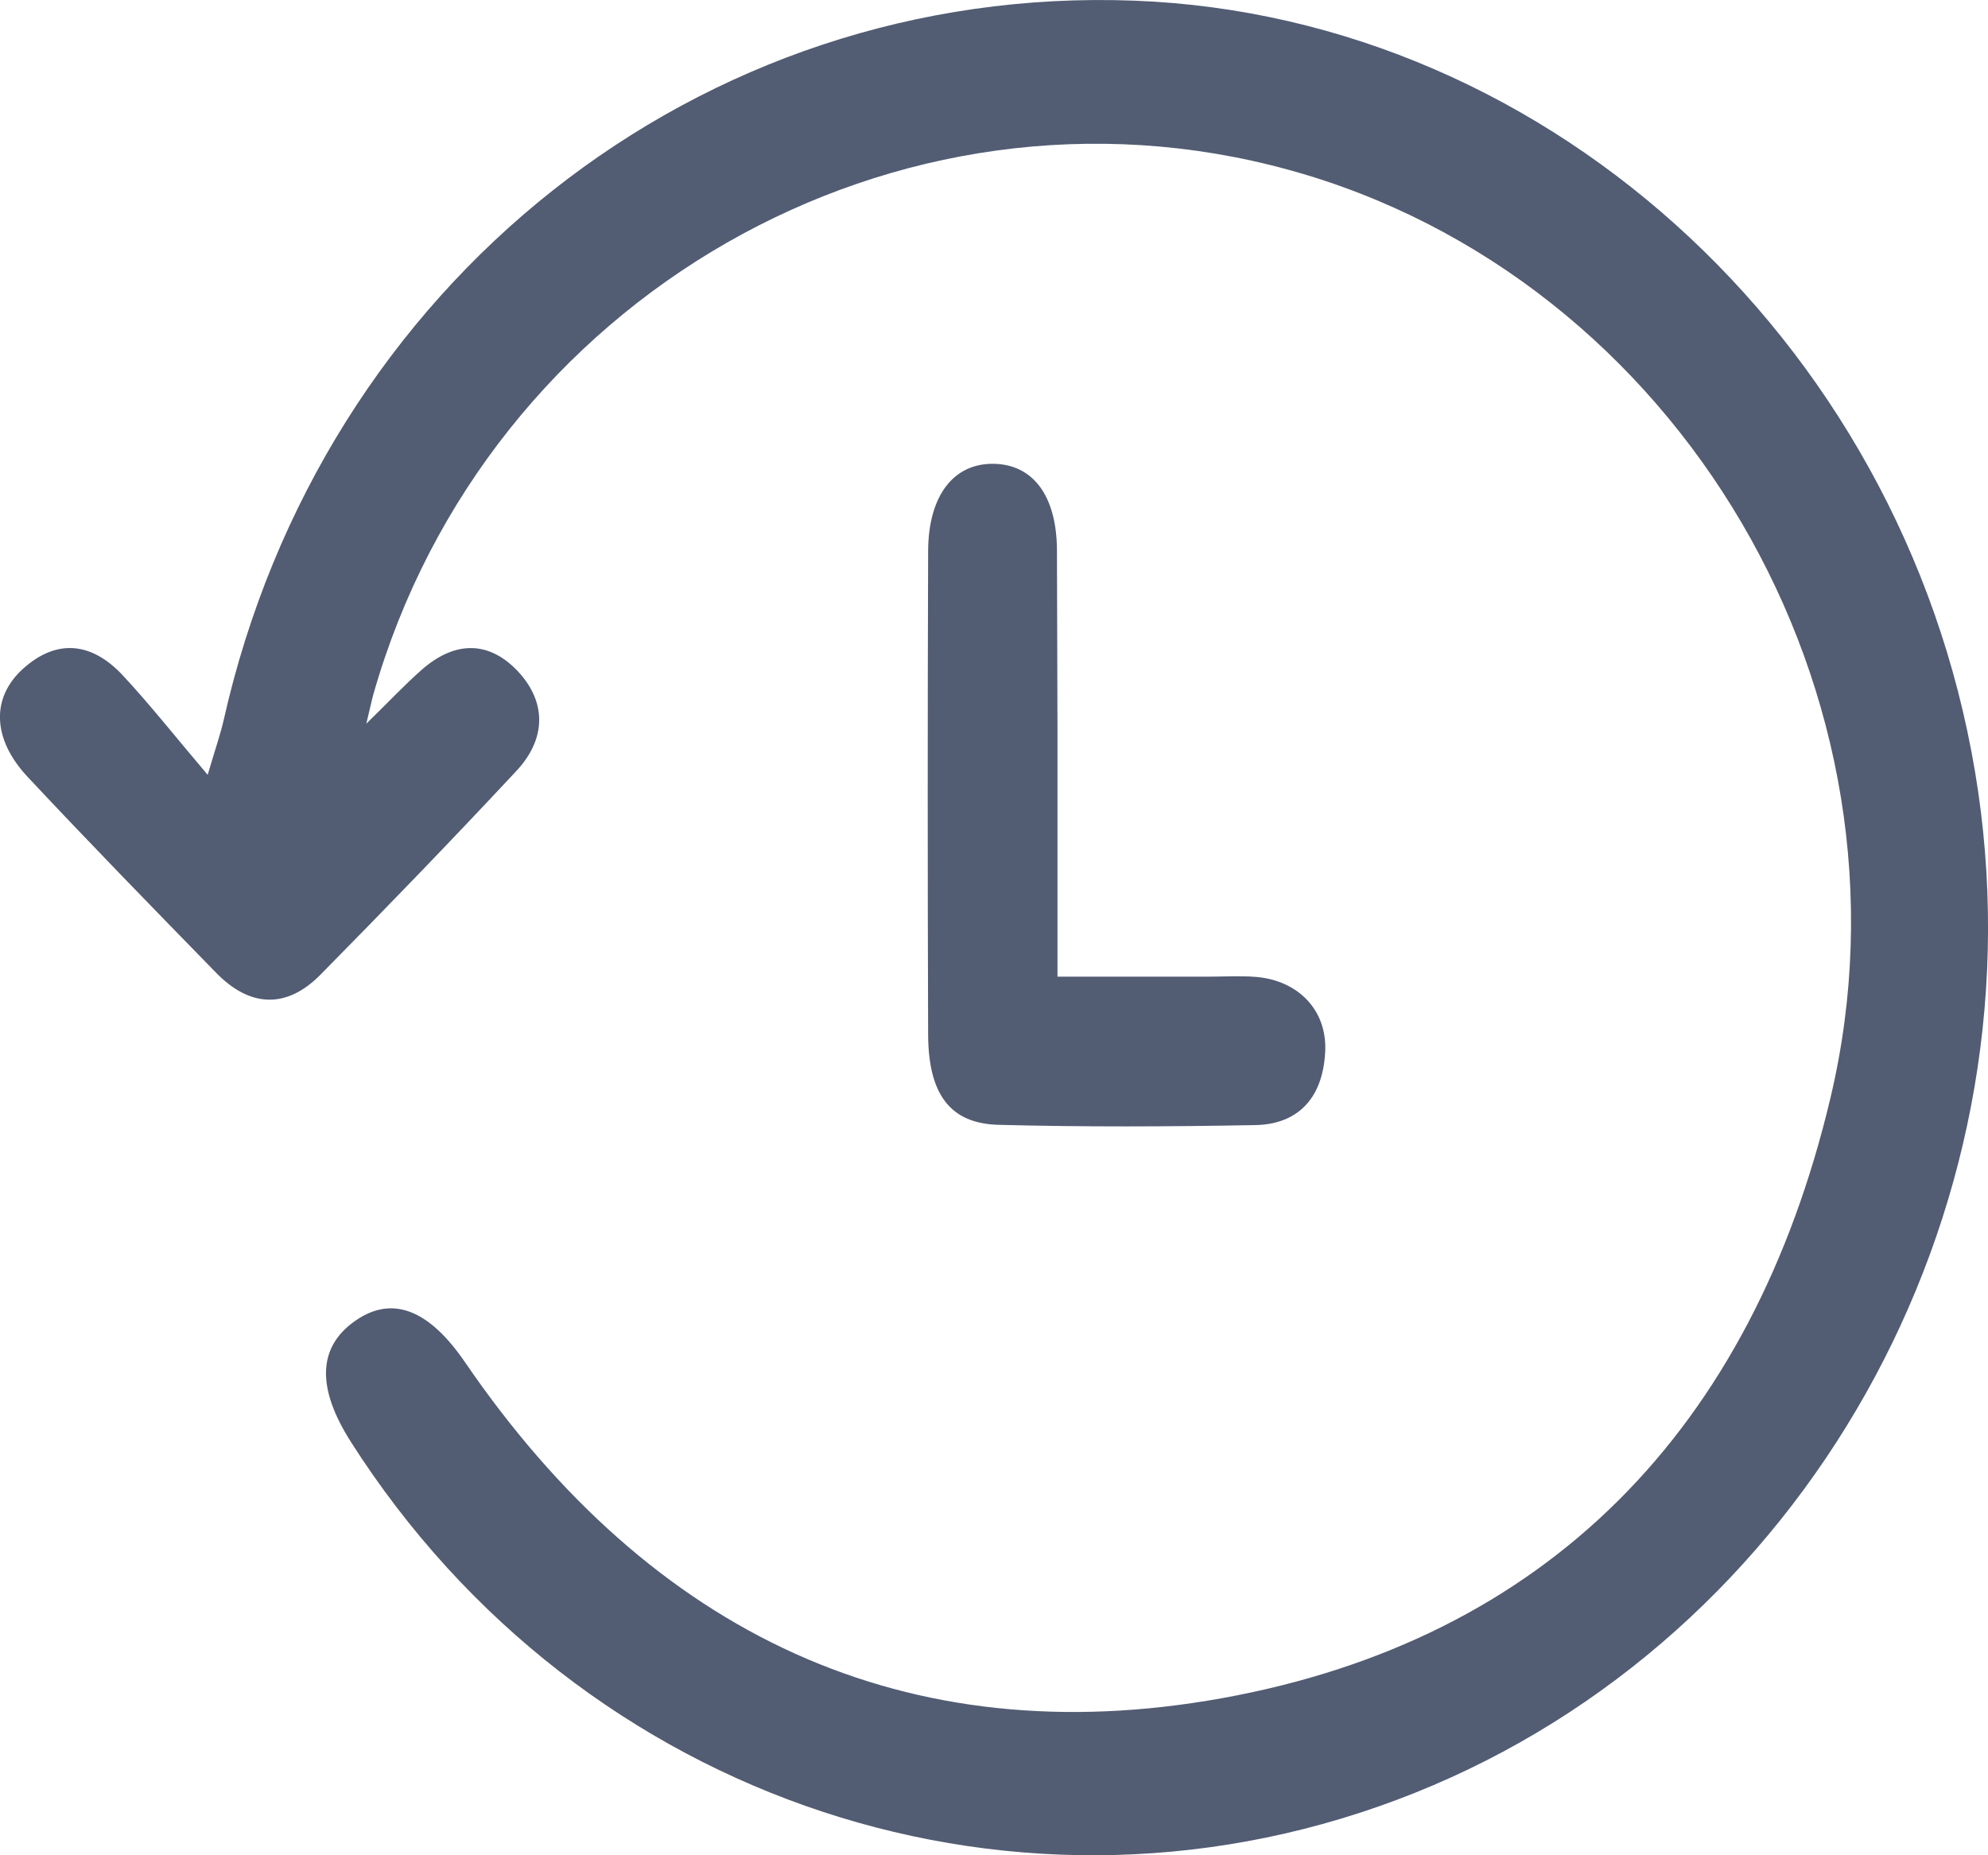 <svg xmlns="http://www.w3.org/2000/svg" width="15" height="14" viewBox="0 0 15 14">
    <g fill="none" fill-rule="evenodd">
        <g fill="#525C73">
            <path d="M161.558 911.005c3.174.12 5.885 2.661 6.368 5.97.468 3.213-1.314 6.38-4.253 7.555-2.95 1.18-6.285.08-8.024-2.647-.262-.41-.252-.717.03-.915.28-.197.558-.086.83.312 1.405 2.053 3.329 2.964 5.71 2.535 2.449-.442 4-2.028 4.593-4.533.72-3.04-1.147-6.192-4.087-7-2.953-.813-6.051.96-6.906 3.951-.014.048-.023.097-.055.228.178-.174.292-.296.416-.405.242-.214.5-.23.726.008.225.24.211.518-.01.754-.485.52-.979 1.031-1.478 1.537-.257.261-.533.246-.786-.013-.478-.49-.956-.98-1.424-1.48-.265-.283-.277-.594-.037-.813.26-.236.525-.2.756.048.205.22.393.459.64.75.063-.213.097-.31.12-.41.74-3.3 3.593-5.556 6.87-5.432zm-1.056 3.495c.291.007.47.238.473.649l.004 1.366v1.855h1.134c.122 0 .244-.008.365.002.32.027.537.254.521.564-.018.366-.22.549-.528.554-.646.012-1.292.015-1.938-.002-.365-.01-.528-.232-.53-.68-.004-1.215-.004-2.43 0-3.644 0-.425.193-.671.499-.664z" transform="translate(-153 -911)"/>
        </g>
    </g>
</svg>
